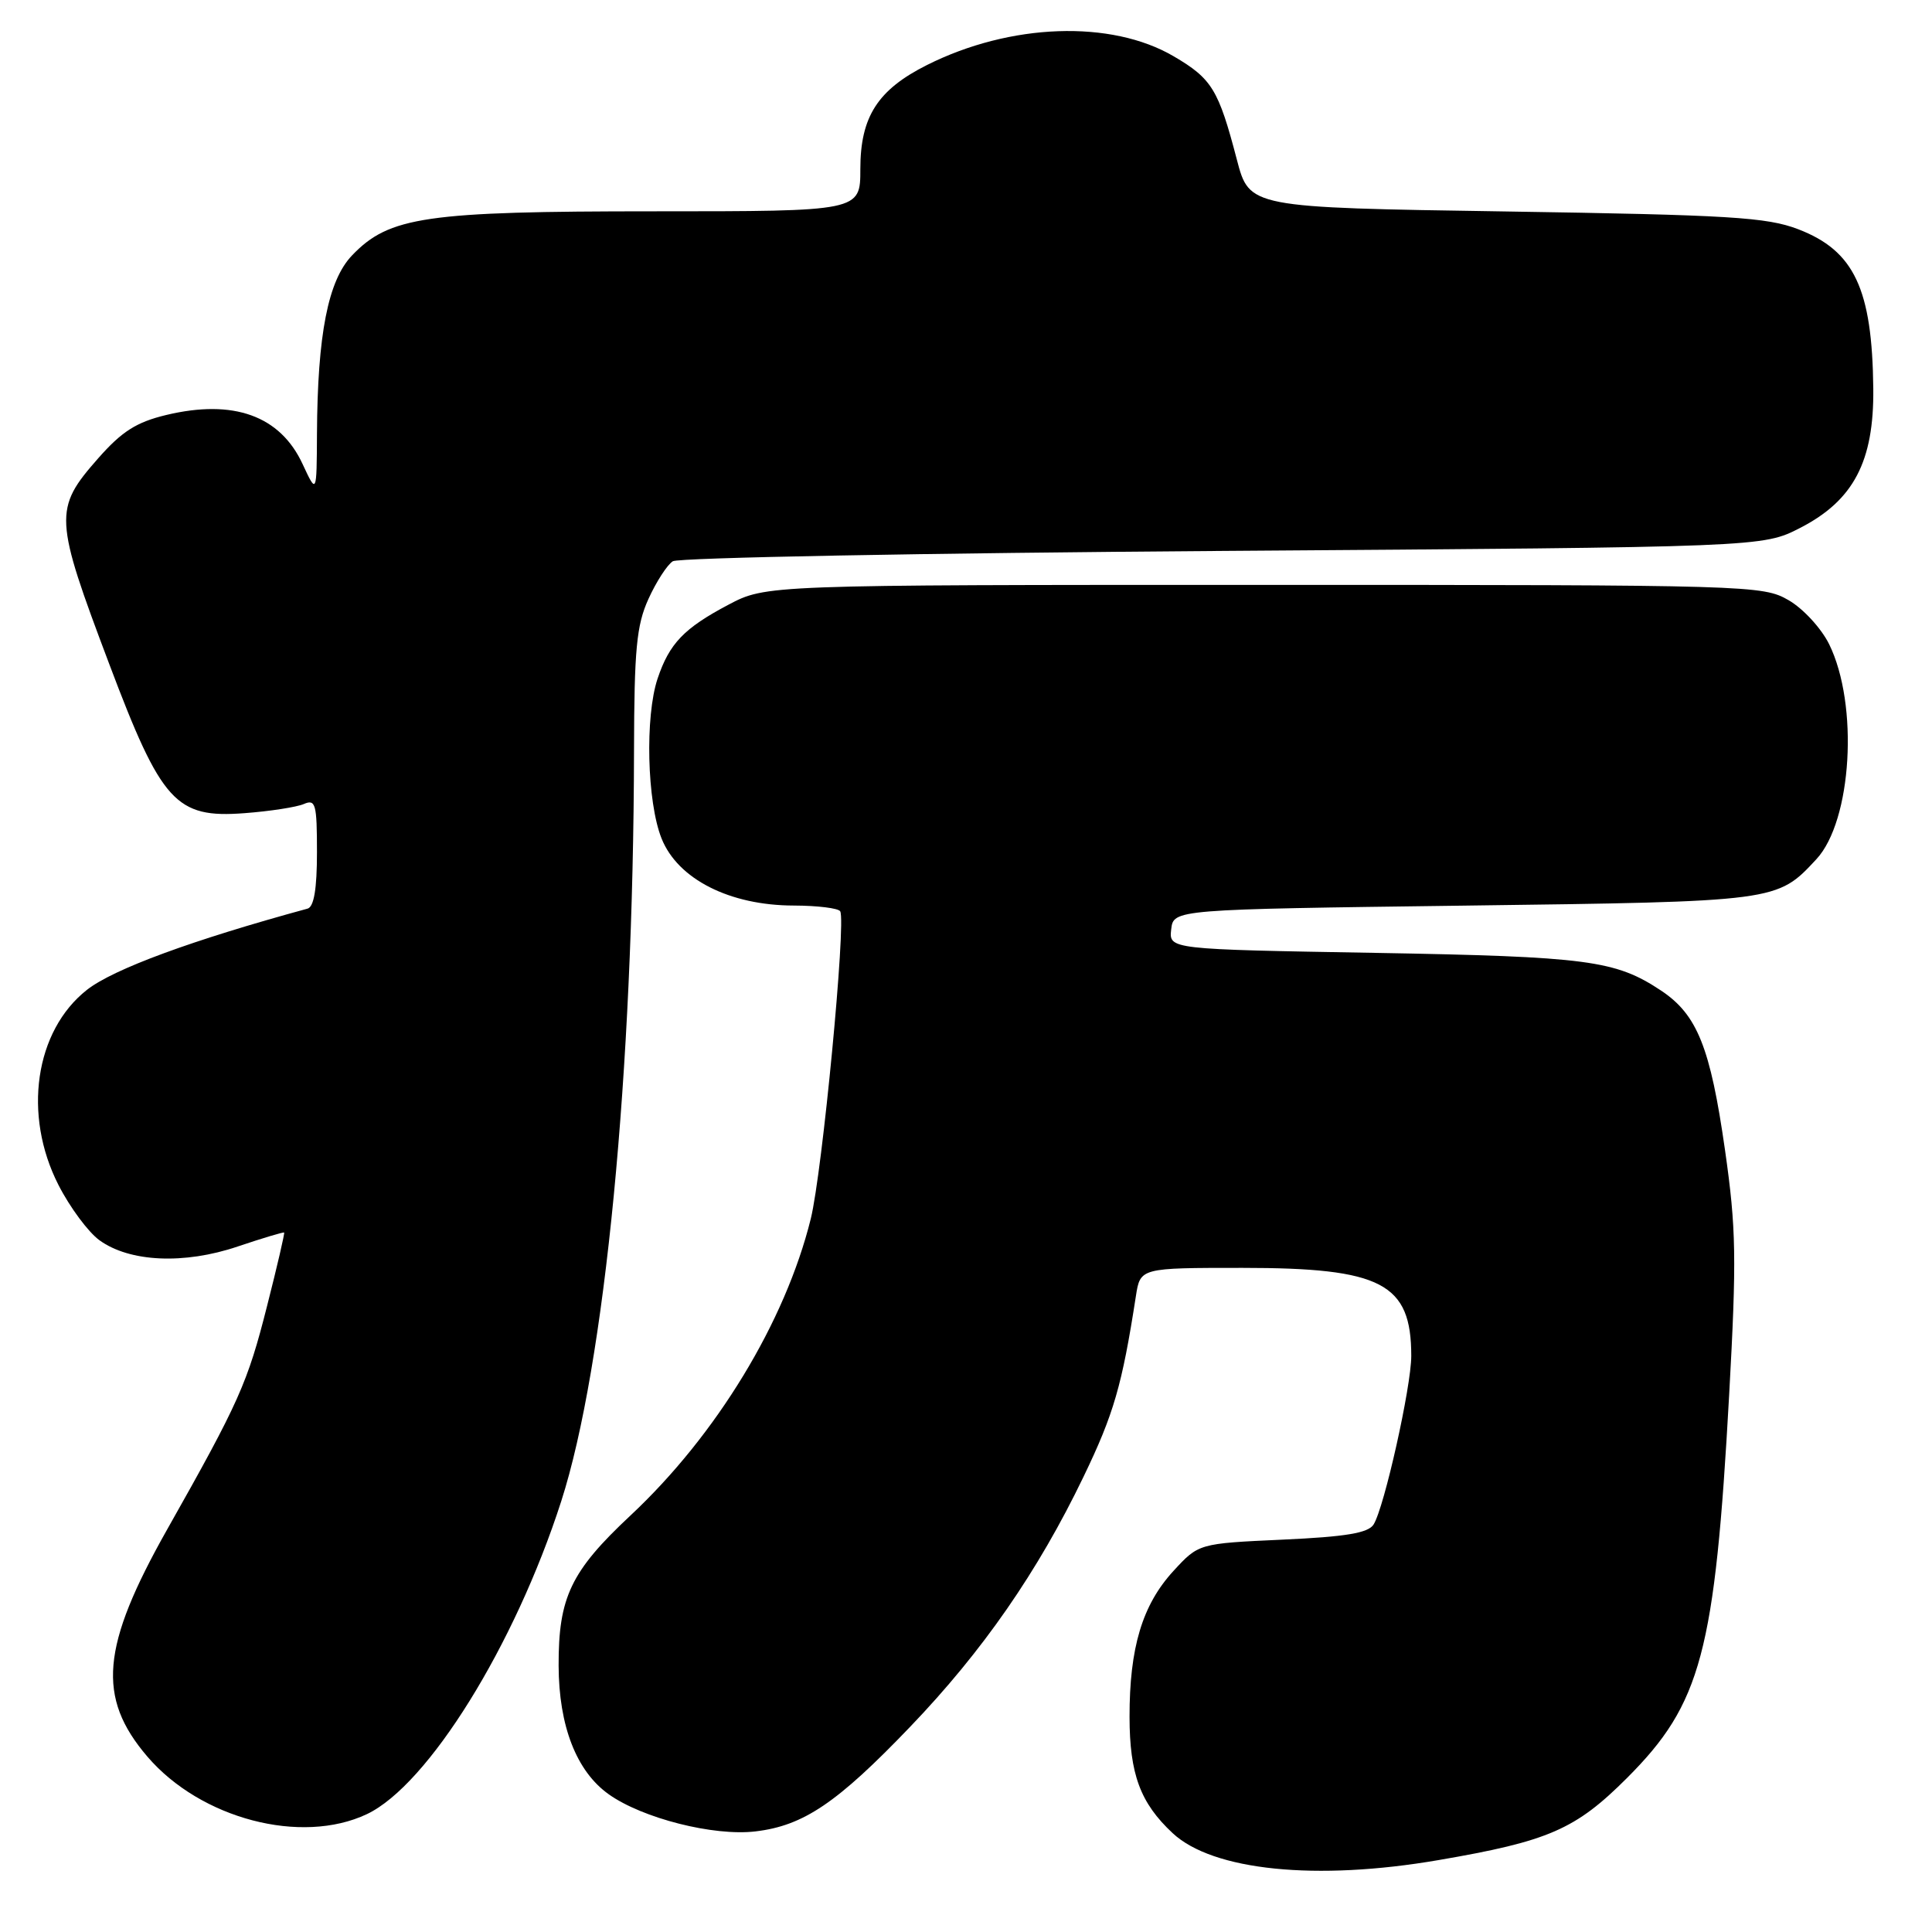 <?xml version="1.0" encoding="UTF-8" standalone="no"?>
<!DOCTYPE svg PUBLIC "-//W3C//DTD SVG 1.1//EN" "http://www.w3.org/Graphics/SVG/1.1/DTD/svg11.dtd" >
<svg xmlns="http://www.w3.org/2000/svg" xmlns:xlink="http://www.w3.org/1999/xlink" version="1.1" viewBox="0 0 256 256">
 <g >
 <path fill="currentColor"
d=" M 190.62 246.47 C 205.20 243.97 208.77 242.41 215.59 235.59 C 225.42 225.75 227.23 218.98 229.12 184.87 C 230.12 166.73 230.06 162.80 228.57 152.37 C 226.63 138.79 224.89 134.45 220.12 131.27 C 214.06 127.24 210.41 126.76 182.19 126.26 C 154.89 125.79 154.89 125.79 155.19 123.14 C 155.50 120.50 155.50 120.50 194.00 120.00 C 235.58 119.46 235.45 119.48 240.68 113.85 C 245.40 108.76 246.31 93.37 242.37 85.36 C 241.34 83.27 238.93 80.64 237.00 79.53 C 233.58 77.55 231.98 77.50 167.50 77.50 C 101.50 77.50 101.50 77.50 96.50 80.14 C 90.64 83.24 88.70 85.26 87.14 89.90 C 85.45 94.93 85.73 106.28 87.66 111.10 C 89.81 116.49 96.69 119.98 105.19 119.99 C 108.32 120.00 111.09 120.34 111.33 120.75 C 112.14 122.09 108.96 155.33 107.43 161.50 C 104.05 175.15 94.94 190.15 83.53 200.82 C 75.64 208.20 73.99 211.66 74.02 220.72 C 74.05 228.71 76.38 234.71 80.66 237.75 C 85.12 240.93 94.58 243.33 100.10 242.67 C 106.47 241.92 110.93 238.90 120.59 228.82 C 130.22 218.78 137.53 208.23 143.57 195.68 C 147.58 187.37 148.68 183.57 150.51 171.75 C 151.09 168.00 151.09 168.00 164.64 168.00 C 183.10 168.00 187.00 170.04 187.00 179.67 C 187.00 183.73 183.43 199.72 182.01 202.00 C 181.31 203.13 178.35 203.63 169.95 204.01 C 158.83 204.52 158.83 204.52 155.47 208.18 C 151.36 212.67 149.66 218.32 149.67 227.50 C 149.68 235.08 151.09 238.90 155.38 242.90 C 160.70 247.87 174.42 249.26 190.62 246.47 Z  M 48.62 240.38 C 56.72 236.53 68.21 218.04 74.36 198.94 C 80.15 180.94 83.93 142.07 84.01 99.50 C 84.04 86.04 84.34 82.85 85.92 79.37 C 86.95 77.10 88.40 74.85 89.15 74.37 C 89.89 73.89 122.69 73.28 162.03 73.00 C 233.56 72.50 233.56 72.50 238.53 69.95 C 245.61 66.31 248.32 61.14 248.22 51.50 C 248.08 38.28 245.70 33.22 238.26 30.37 C 234.10 28.78 229.20 28.48 199.52 28.02 C 165.55 27.50 165.55 27.50 163.89 21.15 C 161.46 11.86 160.59 10.43 155.52 7.46 C 147.23 2.60 133.89 3.07 122.84 8.61 C 116.30 11.89 114.00 15.47 114.00 22.40 C 114.00 28.00 114.00 28.00 86.68 28.00 C 56.40 28.00 51.57 28.70 46.65 33.84 C 43.47 37.16 42.07 44.30 42.00 57.50 C 41.96 65.50 41.96 65.50 40.10 61.50 C 37.13 55.08 30.94 52.85 22.02 54.99 C 18.07 55.94 16.14 57.17 13.00 60.74 C 7.10 67.44 7.16 68.62 14.48 88.00 C 21.40 106.35 23.30 108.44 32.39 107.75 C 35.75 107.50 39.29 106.95 40.25 106.54 C 41.82 105.86 42.00 106.51 42.00 112.92 C 42.00 117.79 41.60 120.17 40.75 120.40 C 25.45 124.57 15.02 128.41 11.52 131.16 C 4.62 136.59 3.00 147.73 7.75 157.02 C 9.26 159.98 11.70 163.27 13.18 164.34 C 17.18 167.24 24.40 167.57 31.49 165.17 C 34.79 164.06 37.56 163.23 37.65 163.32 C 37.74 163.42 36.73 167.78 35.40 173.00 C 32.80 183.28 31.69 185.77 22.14 202.68 C 13.40 218.17 12.81 224.91 19.52 232.75 C 26.58 241.00 39.92 244.50 48.62 240.38 Z "/>
</g>
</svg>